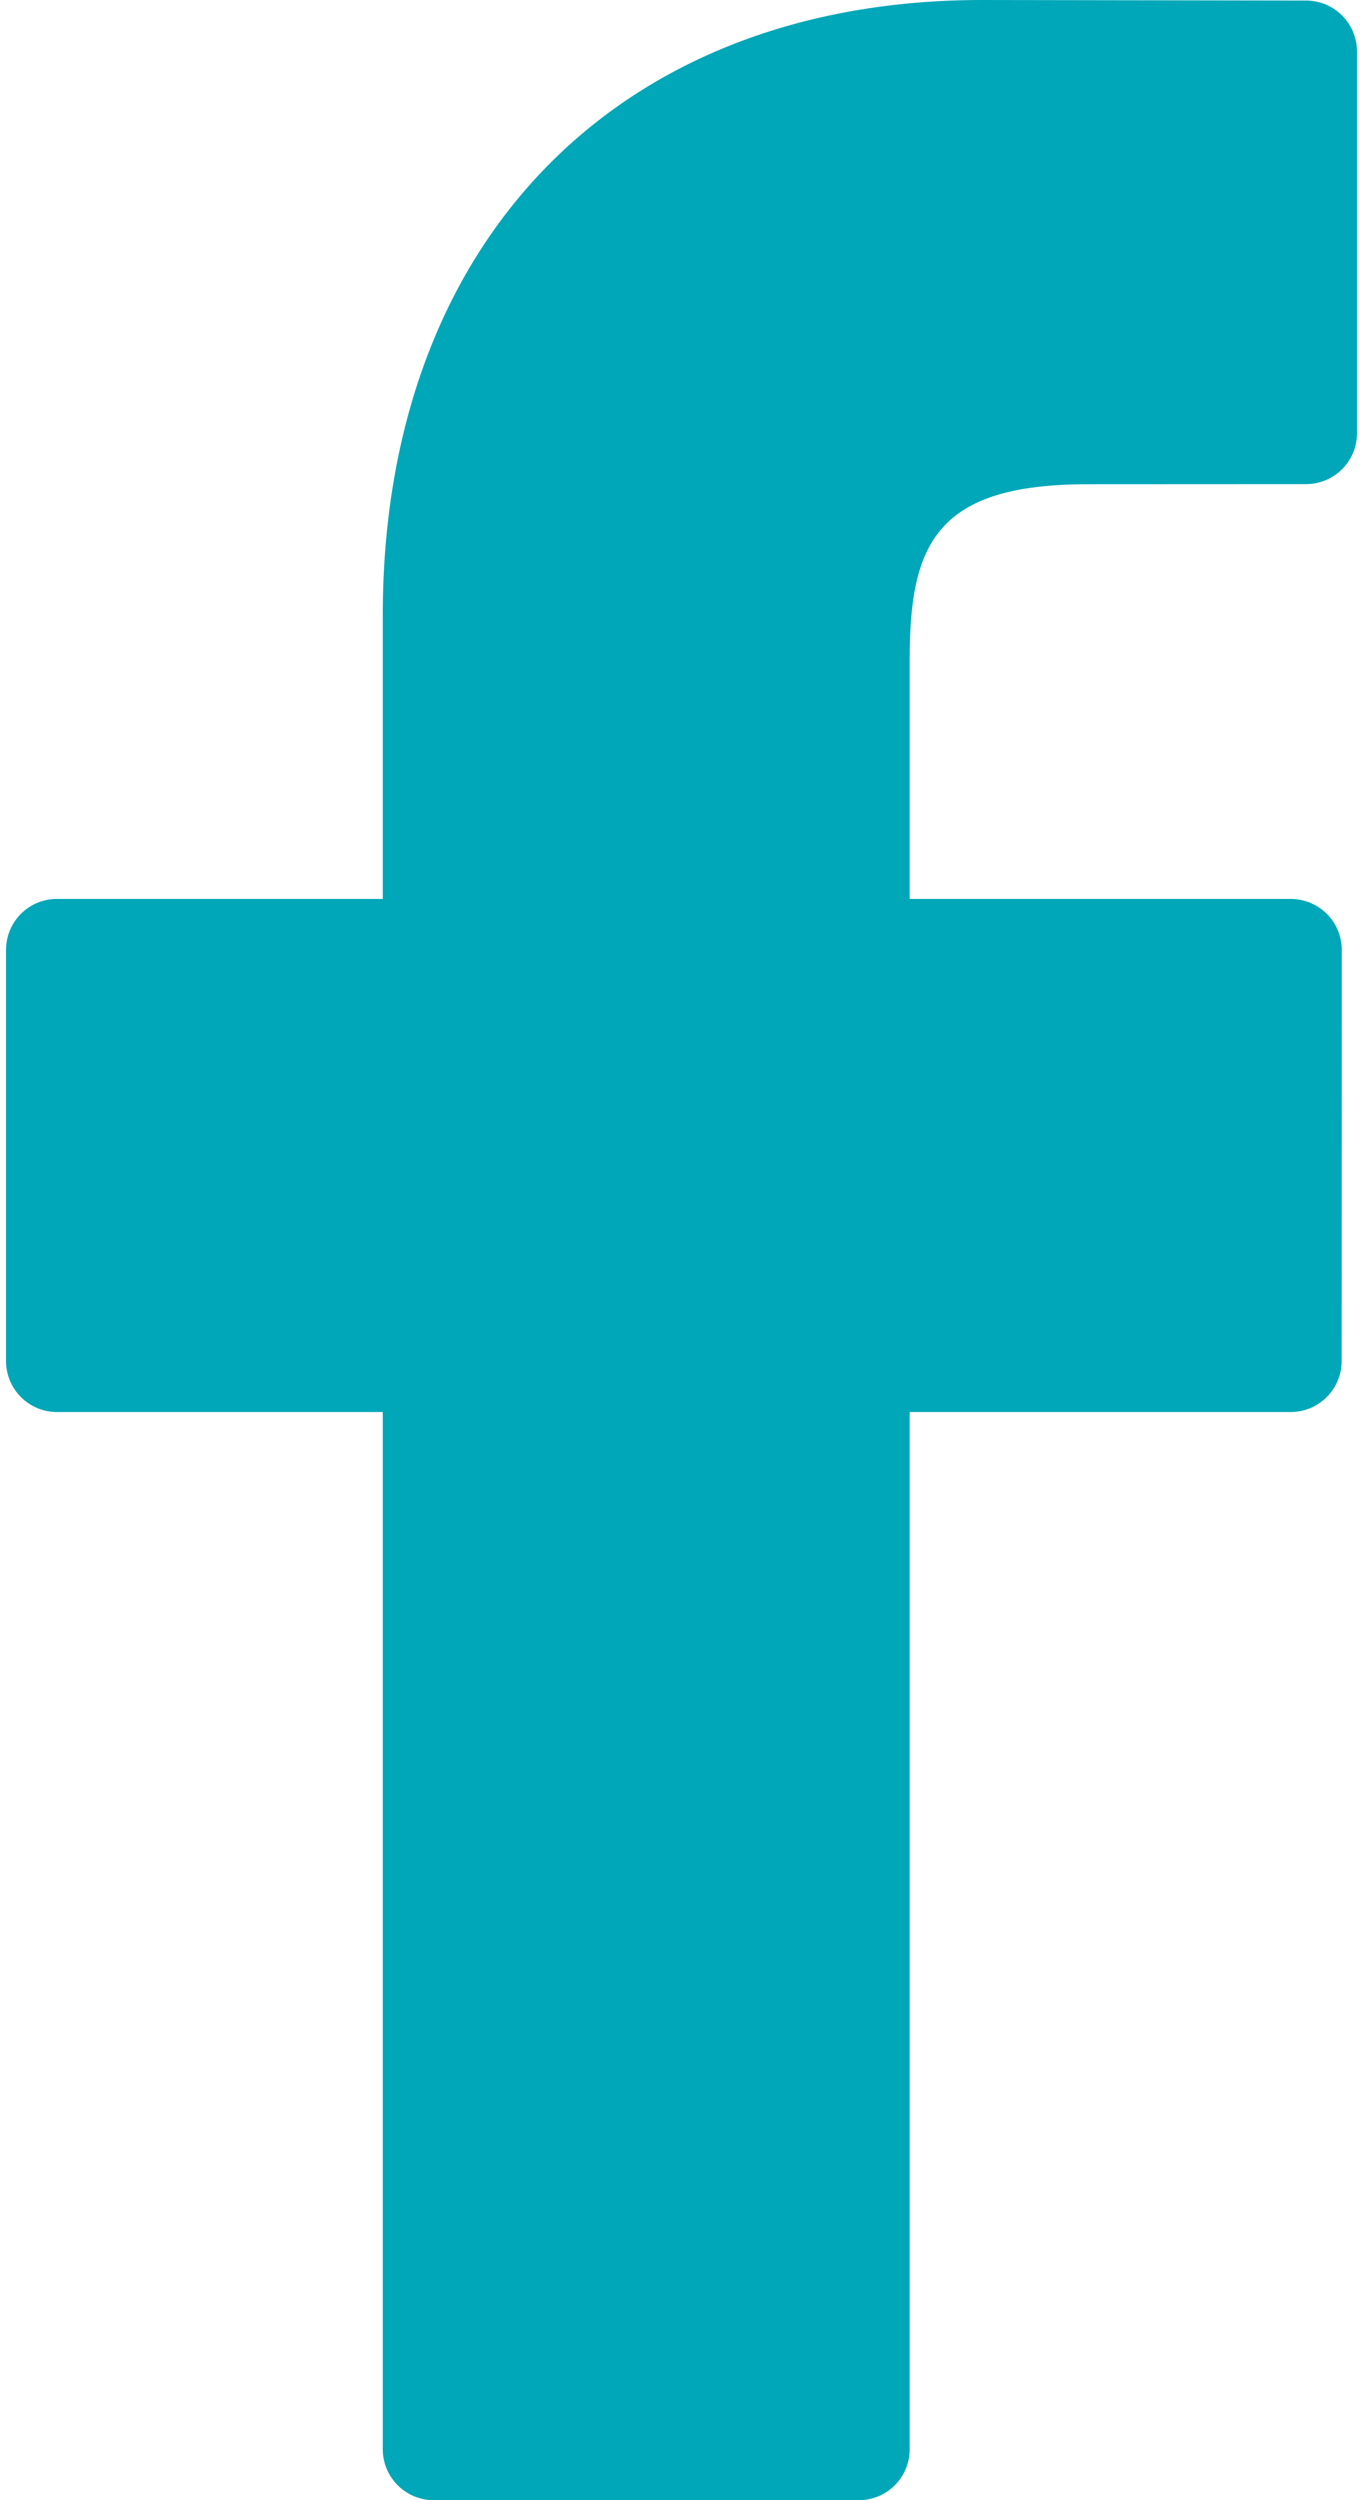 <svg width="12" height="22" viewBox="0 0 12 22" fill="none" xmlns="http://www.w3.org/2000/svg">
<path d="M11.499 0.005L8.646 0C5.441 0 3.37 2.125 3.37 5.414V7.91H0.501C0.253 7.91 0.053 8.111 0.053 8.359V11.976C0.053 12.224 0.254 12.425 0.501 12.425H3.37V21.551C3.37 21.799 3.57 22 3.818 22H7.561C7.809 22 8.009 21.799 8.009 21.551V12.425H11.363C11.611 12.425 11.812 12.224 11.812 11.976L11.813 8.359C11.813 8.24 11.766 8.126 11.682 8.042C11.598 7.958 11.483 7.91 11.364 7.91H8.009V5.794C8.009 4.777 8.252 4.261 9.577 4.261L11.499 4.26C11.746 4.26 11.947 4.059 11.947 3.812V0.453C11.947 0.206 11.746 0.005 11.499 0.005Z" fill="#00A7B8"/>
</svg>
